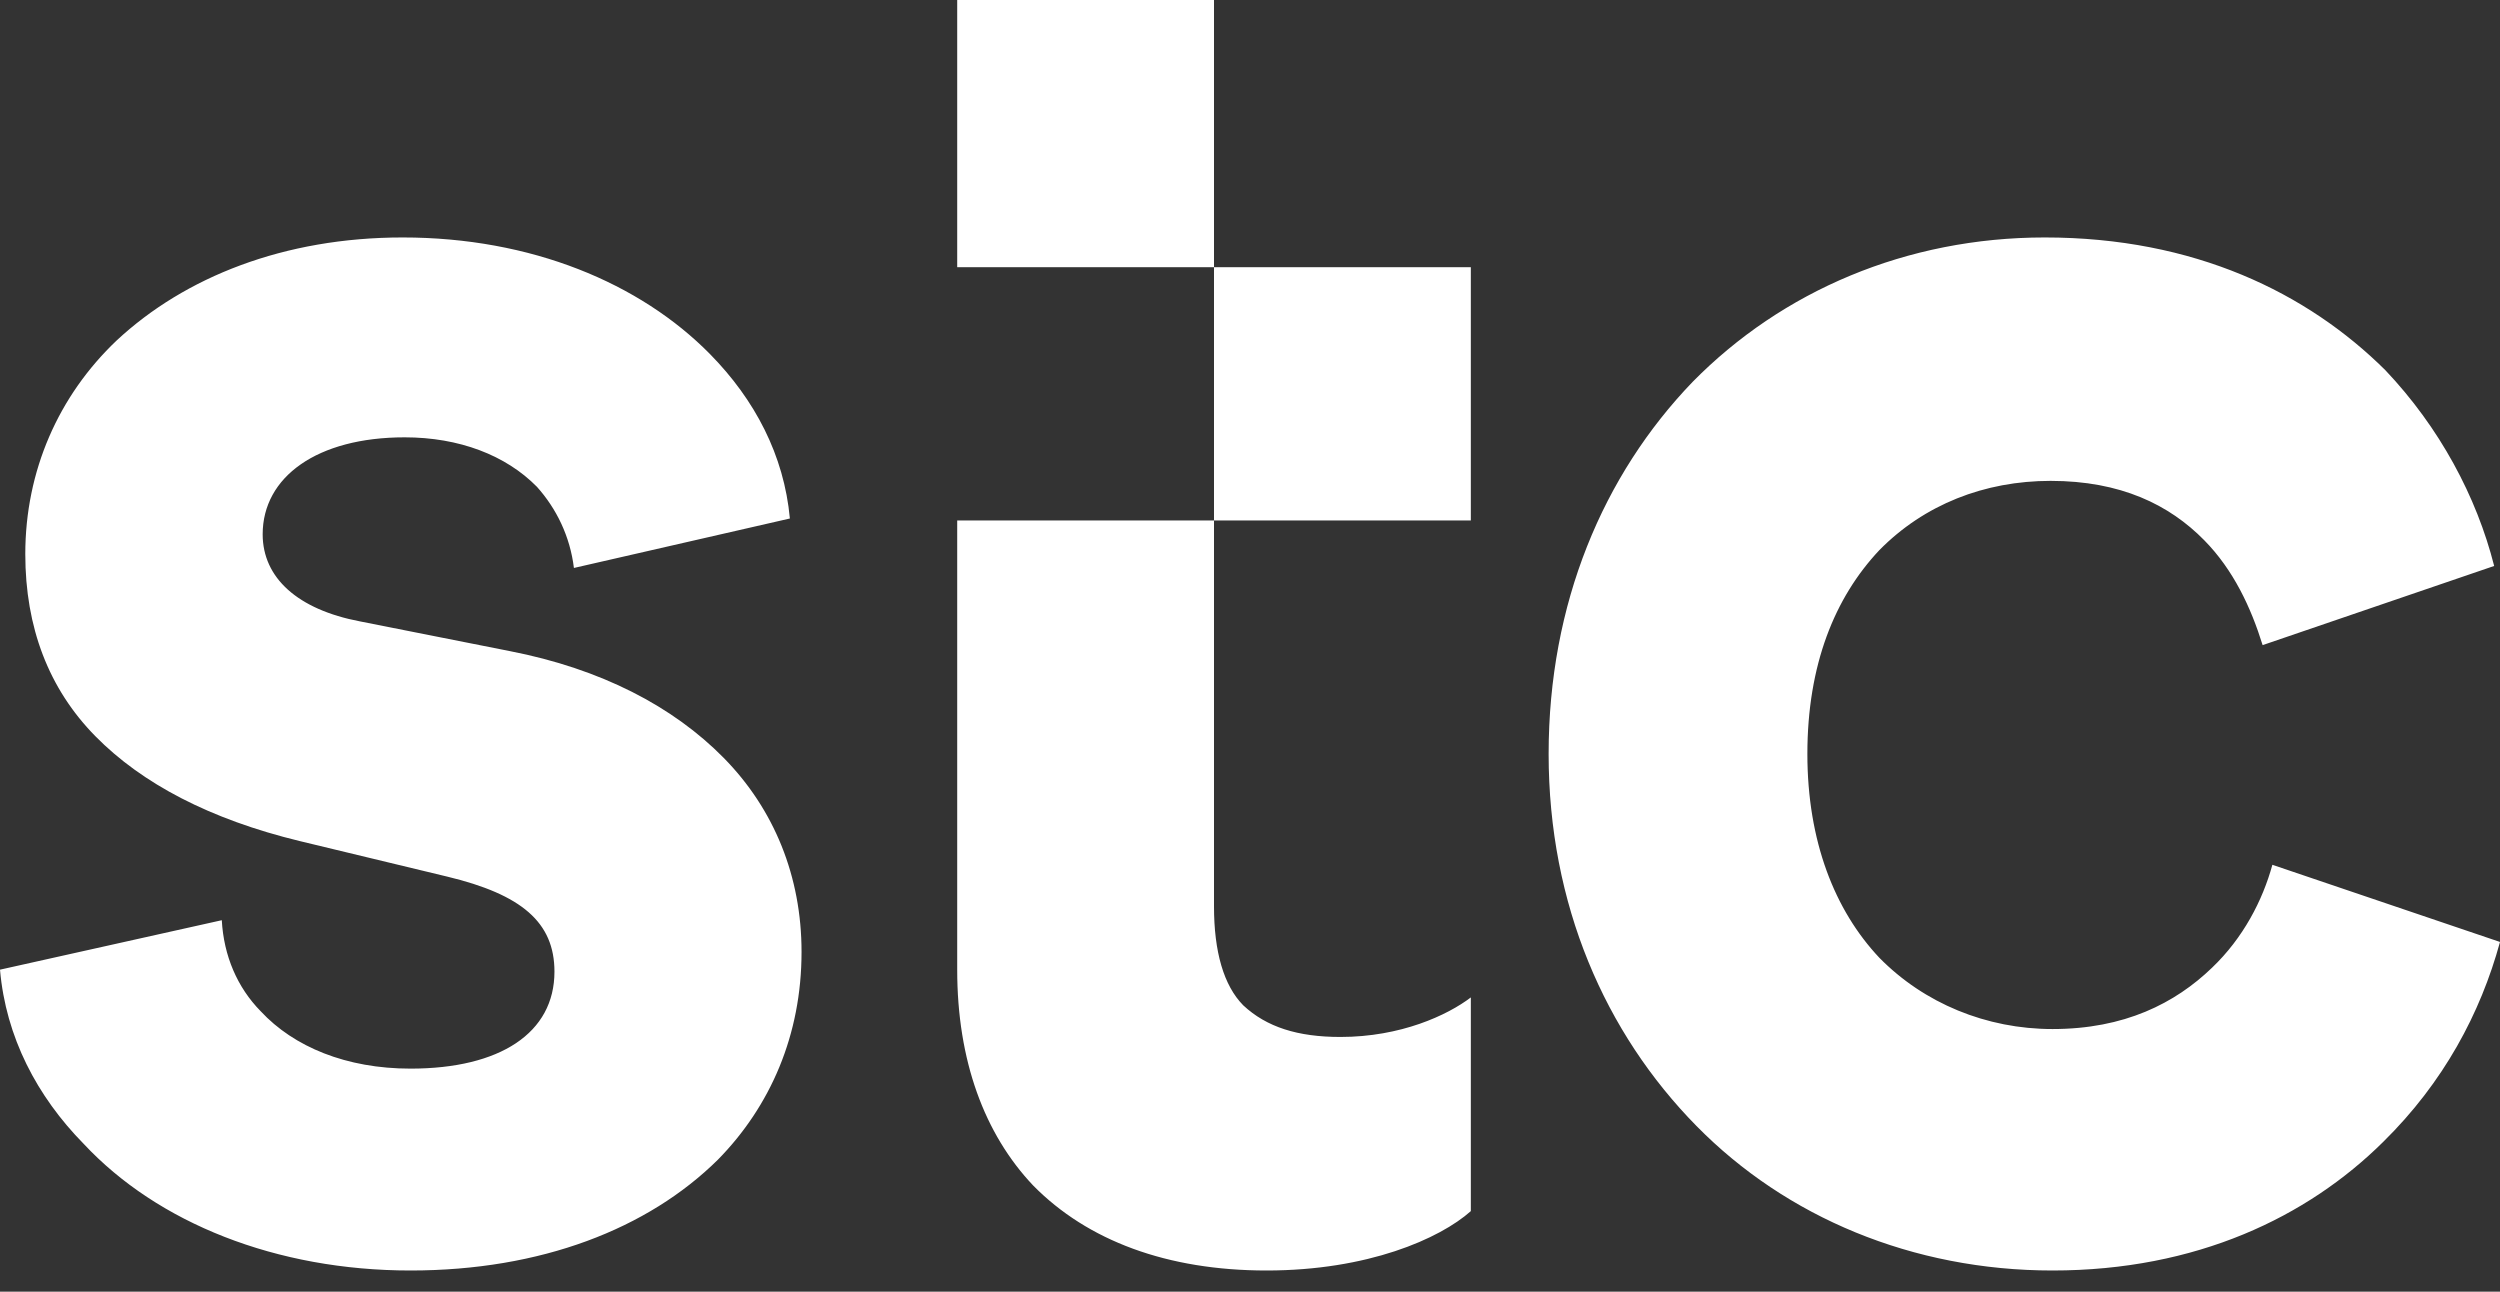 <svg width="60" height="31" viewBox="0 0 60 31" fill="none" xmlns="http://www.w3.org/2000/svg">
<rect x="0" y="0" width="60" height="31" fill="#333333" stroke="none"/>
<path fill-rule="evenodd" clip-rule="evenodd" d="M30.397 30.492C32.825 30.492 34.552 29.732 35.3 29.067V23.938C34.739 24.365 33.619 24.887 32.171 24.887C31.144 24.887 30.397 24.65 29.837 24.127C29.37 23.652 29.136 22.845 29.136 21.753V0H22.973V6.412H35.3V12.491H22.973V23.273C22.973 25.457 23.626 27.215 24.794 28.45C26.101 29.779 28.015 30.492 30.397 30.492M49.26 30.492C52.716 30.492 55.377 29.209 57.198 27.404C58.646 25.98 59.533 24.317 60 22.607L54.537 20.755C54.303 21.61 53.836 22.512 53.089 23.225C52.202 24.08 50.988 24.697 49.26 24.697C47.673 24.697 46.179 24.08 45.105 22.987C44.031 21.848 43.377 20.185 43.377 18.095C43.377 15.958 44.031 14.343 45.105 13.203C46.179 12.111 47.626 11.541 49.214 11.541C50.895 11.541 52.062 12.111 52.902 12.966C53.603 13.678 54.023 14.581 54.303 15.483L59.86 13.583C59.439 11.921 58.552 10.259 57.245 8.881C55.377 7.029 52.669 5.699 49.074 5.699C45.758 5.699 42.77 6.982 40.622 9.166C38.474 11.399 37.167 14.486 37.167 18.095C37.167 21.705 38.521 24.792 40.716 27.024C42.864 29.209 45.898 30.492 49.26 30.492M9.852 30.492C12.981 30.492 15.549 29.494 17.23 27.832C18.49 26.549 19.237 24.84 19.237 22.845C19.237 21.04 18.584 19.425 17.37 18.19C16.156 16.956 14.428 16.053 12.233 15.626L8.638 14.913C7.144 14.628 6.304 13.868 6.304 12.823C6.304 11.446 7.611 10.496 9.712 10.496C11.019 10.496 12.14 10.924 12.887 11.684C13.354 12.206 13.681 12.871 13.774 13.631L18.957 12.444C18.817 10.924 18.117 9.594 17.043 8.501C15.362 6.792 12.747 5.699 9.665 5.699C6.817 5.699 4.436 6.649 2.802 8.169C1.401 9.499 0.607 11.304 0.607 13.298C0.607 15.056 1.167 16.528 2.288 17.668C3.409 18.808 5.043 19.663 7.191 20.185L10.739 21.04C12.514 21.468 13.307 22.133 13.307 23.32C13.307 24.792 12 25.647 9.852 25.647C8.311 25.647 7.051 25.125 6.257 24.27C5.696 23.7 5.37 22.94 5.323 22.085L0 23.272C0.14 24.887 0.887 26.312 2.008 27.452C3.782 29.352 6.63 30.492 9.852 30.492" fill="white"/>
</svg>
